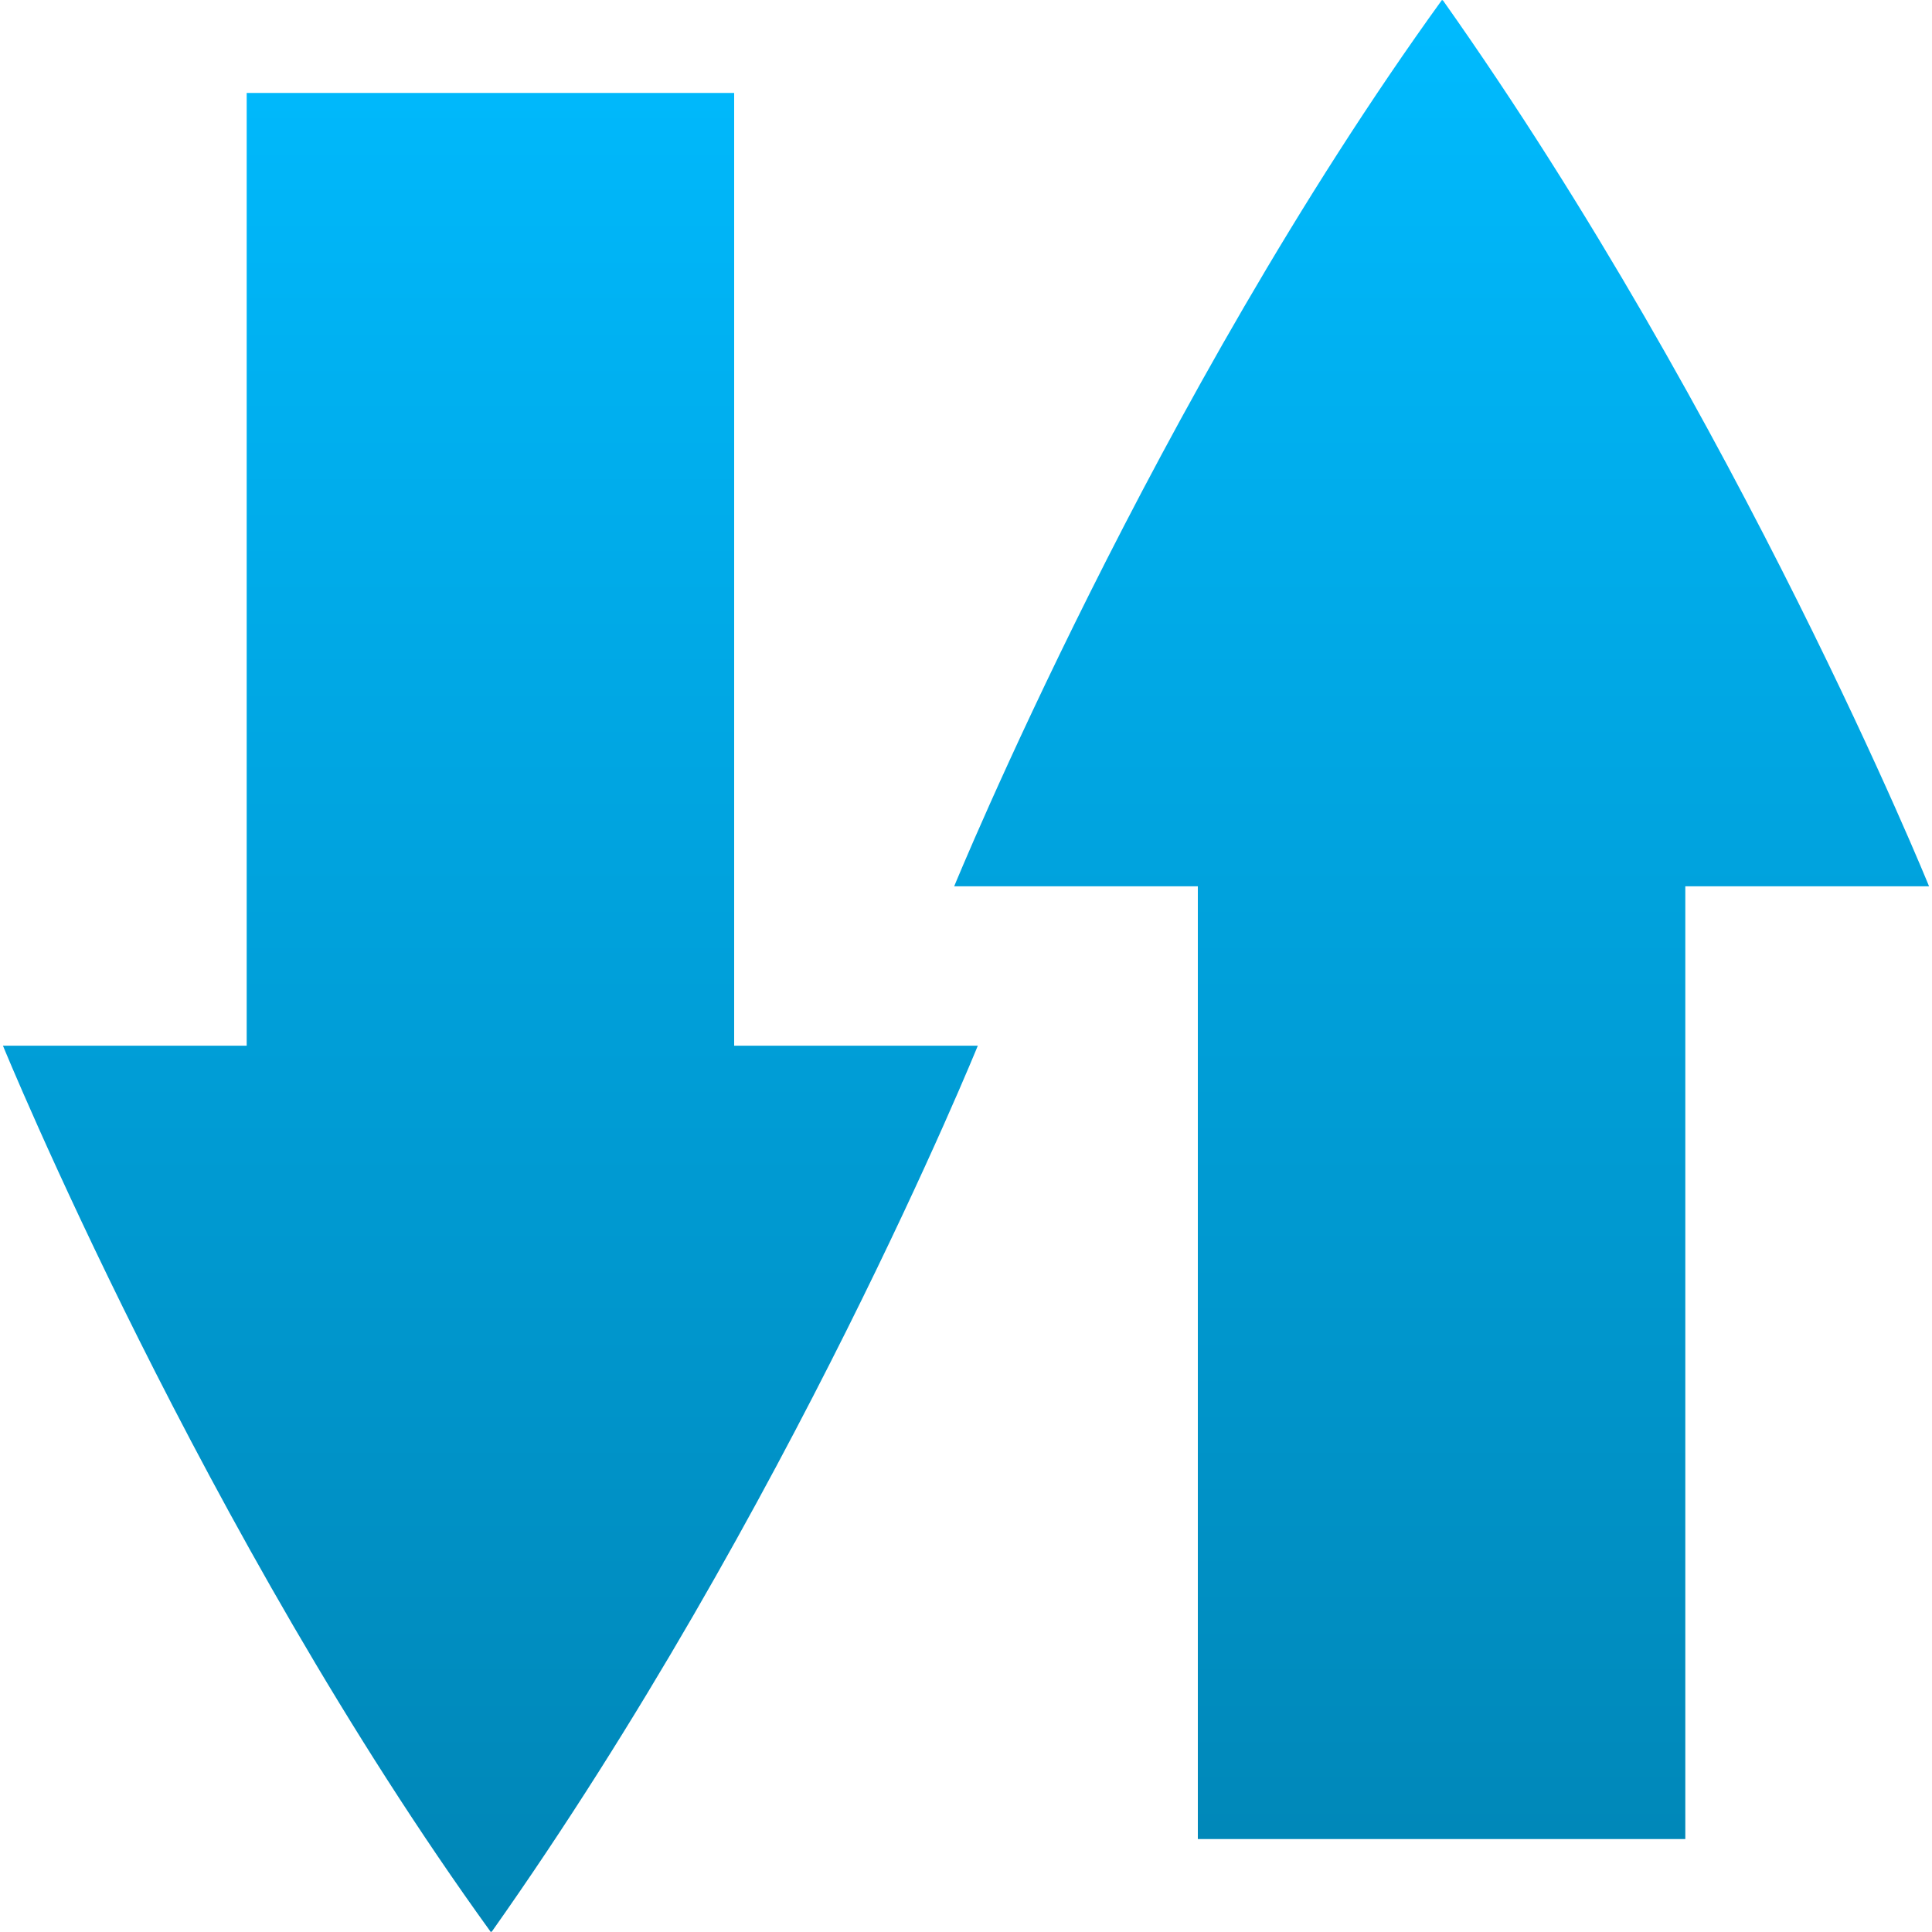 <svg xmlns="http://www.w3.org/2000/svg" xmlns:xlink="http://www.w3.org/1999/xlink" width="64" height="64" viewBox="0 0 64 64" version="1.1">
<defs>
<linearGradient id="linear0" gradientUnits="userSpaceOnUse" x1="0" y1="0" x2="0" y2="1" gradientTransform="matrix(63.805,0,0,64,0.098,0)">
<stop offset="0" style="stop-color:#00bbff;stop-opacity:1;"/>
<stop offset="1" style="stop-color:#0085b5;stop-opacity:1;"/>
</linearGradient>
</defs>
<g id="surface1">
<path style=" stroke:none;fill-rule:evenodd;fill:url(#linear0);" d="M 8.172 3.078 L 8.172 34.641 L 0.098 34.641 C 0.098 34.641 6.715 50.801 16.258 64 C 16.258 64 16.262 64 16.266 63.996 C 16.27 63.996 16.273 63.992 16.277 63.992 C 16.277 63.988 16.281 63.984 16.285 63.984 C 16.289 63.984 16.293 63.98 16.297 63.98 C 26.137 50.055 32.391 34.641 32.391 34.641 L 24.32 34.641 L 24.32 3.078 Z M 39.68 60.922 L 39.68 29.359 L 31.609 29.359 C 31.609 29.359 38.227 13.199 47.766 0 C 47.77 0 47.773 0 47.773 0.004 C 47.777 0.004 47.781 0.008 47.785 0.008 C 47.789 0.012 47.793 0.016 47.797 0.016 C 47.801 0.016 47.805 0.02 47.805 0.02 C 57.648 13.945 63.902 29.359 63.902 29.359 L 55.828 29.359 L 55.828 60.922 Z M 39.68 60.922 "/>
</g>
</svg>
